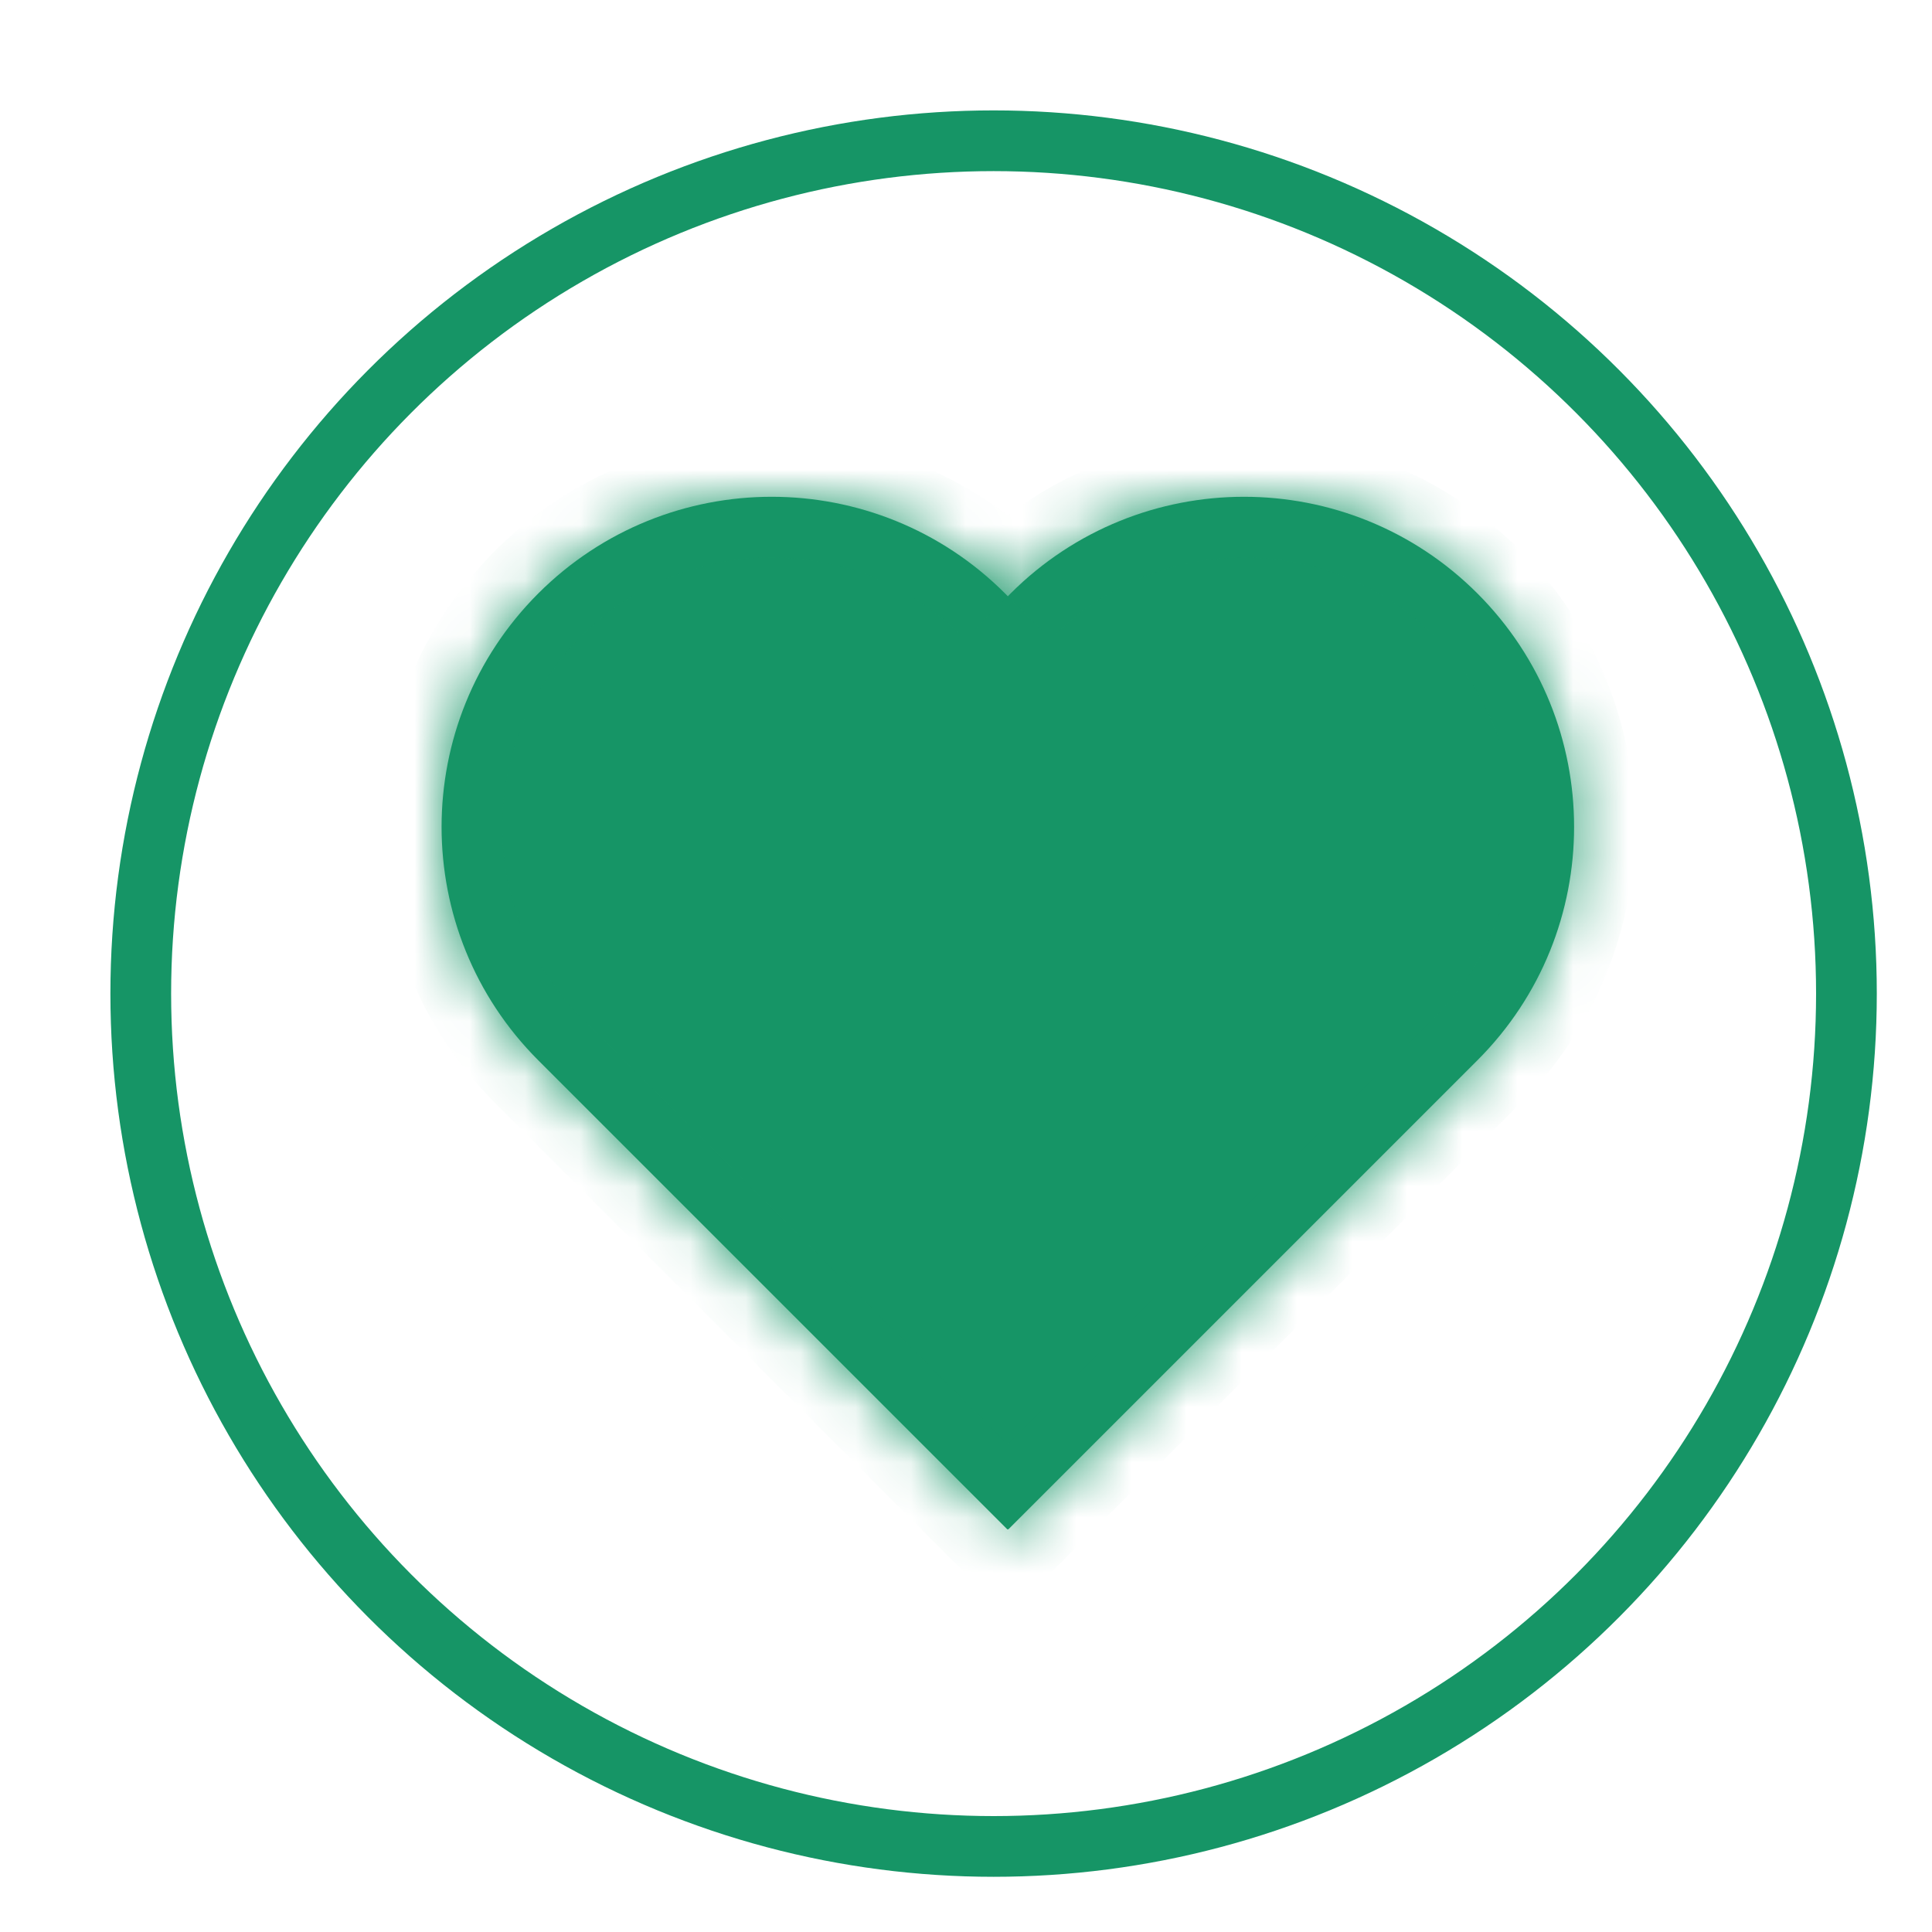 <svg width="35" height="35" viewBox="0 0 35 35" fill="none" xmlns="http://www.w3.org/2000/svg">
    <circle cx="18" cy="18" r="15.45" stroke="#169566" stroke-width="1.1"/>
    <mask id="path-2-inside-1_8_2" fill="white">
        <path fill-rule="evenodd" clip-rule="evenodd" d="M9.751 10.751C7.416 13.087 7.416 16.873 9.751 19.208L18.251 27.708L18.258 27.701L18.265 27.708L26.765 19.208C29.1 16.873 29.1 13.087 26.765 10.751C24.43 8.416 20.644 8.416 18.308 10.751L18.258 10.802L18.208 10.751C15.873 8.416 12.087 8.416 9.751 10.751Z"/>
    </mask>
    <path fill-rule="evenodd" clip-rule="evenodd" d="M9.751 10.751C7.416 13.087 7.416 16.873 9.751 19.208L18.251 27.708L18.258 27.701L18.265 27.708L26.765 19.208C29.1 16.873 29.1 13.087 26.765 10.751C24.43 8.416 20.644 8.416 18.308 10.751L18.258 10.802L18.208 10.751C15.873 8.416 12.087 8.416 9.751 10.751Z" fill="#169566"/>
    <path d="M9.751 19.208L10.529 18.43L9.751 19.208ZM9.751 10.751L10.529 11.529L9.751 10.751ZM18.251 27.708L17.473 28.485L18.251 29.263L19.029 28.485L18.251 27.708ZM18.258 27.701L19.036 26.923L18.258 26.145L17.48 26.923L18.258 27.701ZM18.265 27.708L17.487 28.485L18.265 29.263L19.043 28.485L18.265 27.708ZM26.765 19.208L27.543 19.986L26.765 19.208ZM26.765 10.751L27.543 9.974V9.974L26.765 10.751ZM18.308 10.751L19.086 11.529L19.086 11.529L18.308 10.751ZM18.258 10.802L17.48 11.579L18.258 12.357L19.036 11.579L18.258 10.802ZM18.208 10.751L18.986 9.974L18.986 9.974L18.208 10.751ZM10.529 18.43C8.624 16.524 8.624 13.435 10.529 11.529L8.974 9.974C6.209 12.738 6.209 17.221 8.974 19.986L10.529 18.43ZM19.029 26.93L10.529 18.43L8.974 19.986L17.473 28.485L19.029 26.93ZM17.48 26.923L17.473 26.93L19.029 28.485L19.036 28.478L17.48 26.923ZM17.48 28.478L17.487 28.485L19.043 26.93L19.036 26.923L17.48 28.478ZM19.043 28.485L27.543 19.986L25.987 18.43L17.487 26.93L19.043 28.485ZM27.543 19.986C30.308 17.221 30.308 12.738 27.543 9.974L25.987 11.529C27.893 13.435 27.893 16.524 25.987 18.43L27.543 19.986ZM27.543 9.974C24.778 7.209 20.295 7.209 17.531 9.974L19.086 11.529C20.992 9.624 24.081 9.624 25.987 11.529L27.543 9.974ZM17.531 9.974L17.48 10.024L19.036 11.579L19.086 11.529L17.531 9.974ZM17.43 11.529L17.48 11.579L19.036 10.024L18.986 9.974L17.43 11.529ZM10.529 11.529C12.435 9.624 15.524 9.624 17.43 11.529L18.986 9.974C16.221 7.209 11.738 7.209 8.974 9.974L10.529 11.529Z" fill="#169566" mask="url(#path-2-inside-1_8_2)"/>
</svg>
